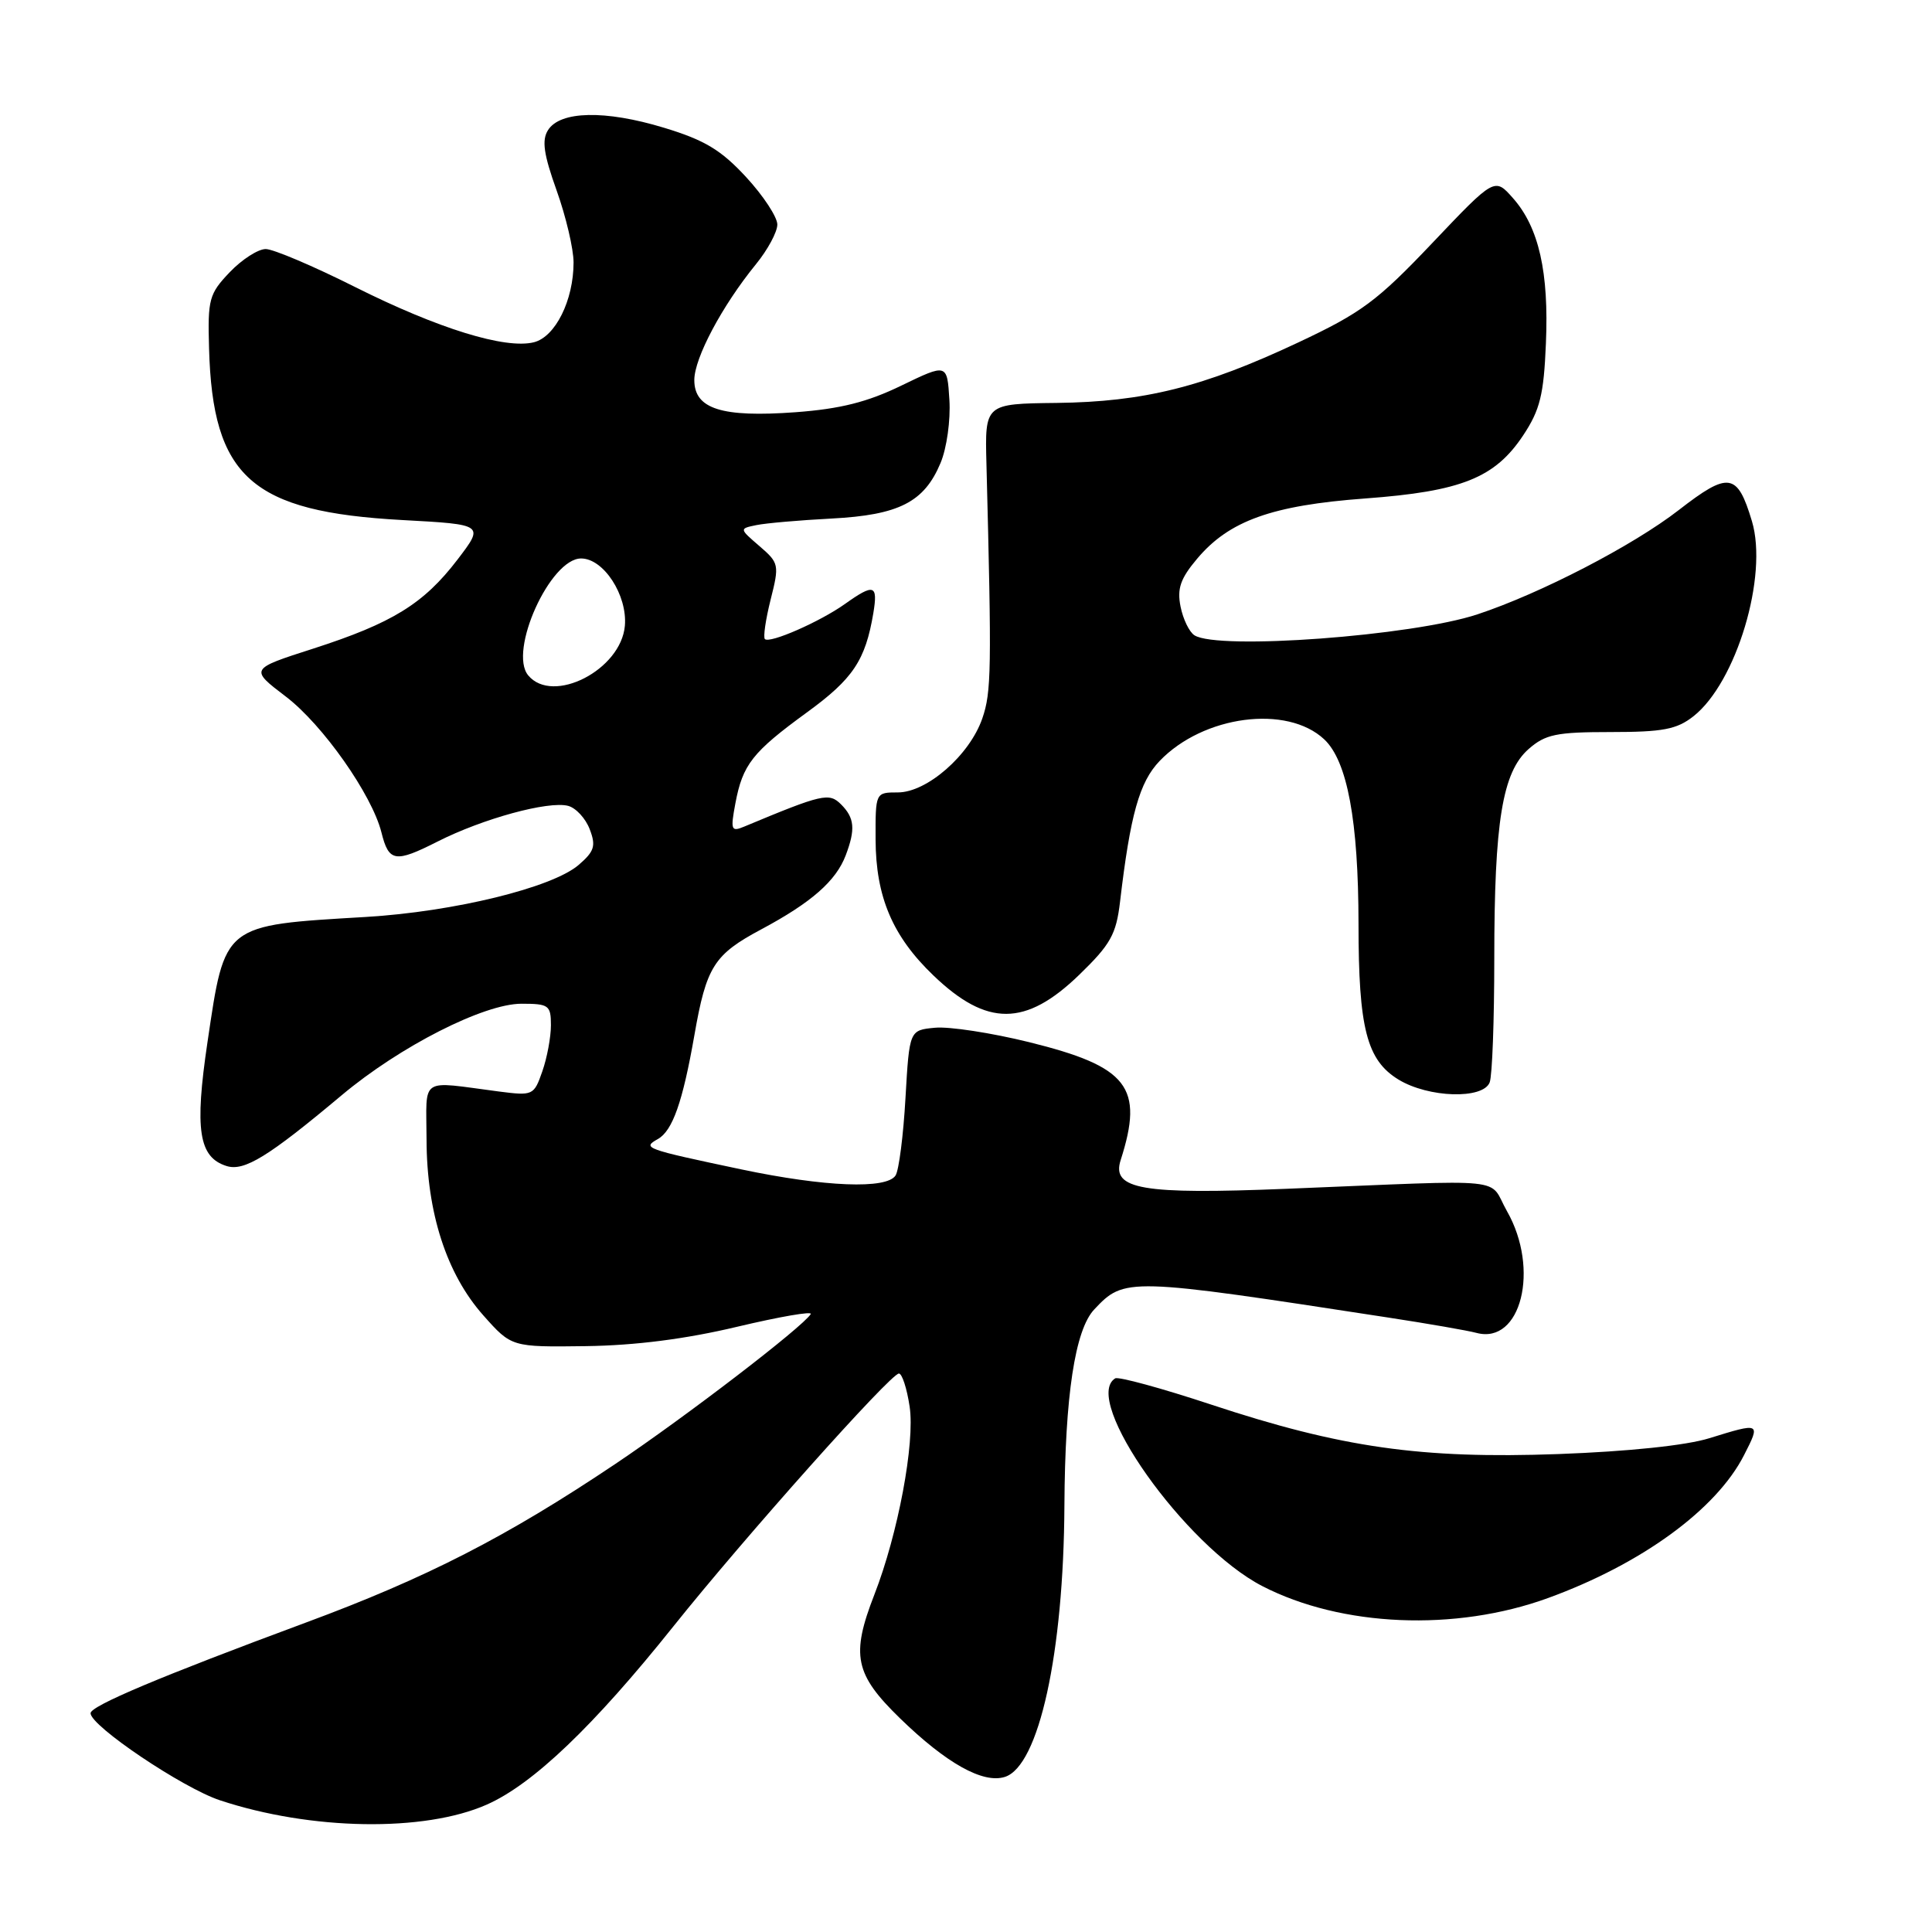 <?xml version="1.0" encoding="UTF-8" standalone="no"?>
<!DOCTYPE svg PUBLIC "-//W3C//DTD SVG 1.1//EN" "http://www.w3.org/Graphics/SVG/1.1/DTD/svg11.dtd" >
<svg xmlns="http://www.w3.org/2000/svg" xmlns:xlink="http://www.w3.org/1999/xlink" version="1.1" viewBox="0 0 256 256">
 <g >
 <path fill="currentColor"
d=" M 64.50 239.12 C 70.61 236.42 78.66 228.73 89.23 215.50 C 98.64 203.72 118.01 182.00 119.11 182.00 C 119.53 182.00 120.17 183.97 120.53 186.38 C 121.26 191.19 118.99 203.25 115.86 211.29 C 112.73 219.33 113.25 221.84 119.25 227.68 C 125.39 233.65 130.25 236.37 133.15 235.45 C 137.66 234.02 140.94 219.07 141.04 199.50 C 141.12 184.96 142.44 176.22 144.99 173.51 C 149.00 169.25 149.33 169.26 184.00 174.59 C 189.22 175.39 194.47 176.30 195.66 176.62 C 201.55 178.17 204.05 168.16 199.69 160.50 C 197.09 155.93 200.76 156.30 170.50 157.52 C 151.32 158.30 147.25 157.60 148.49 153.73 C 151.60 144.04 149.51 141.34 136.36 138.09 C 131.38 136.86 125.77 136.00 123.90 136.18 C 120.50 136.50 120.50 136.50 119.98 145.50 C 119.70 150.45 119.11 155.06 118.67 155.75 C 117.50 157.60 109.31 157.28 98.23 154.95 C 85.41 152.24 85.05 152.12 87.17 150.93 C 89.12 149.83 90.46 146.02 92.01 137.17 C 93.60 128.07 94.60 126.49 100.88 123.14 C 107.50 119.60 110.77 116.74 112.06 113.34 C 113.37 109.89 113.24 108.38 111.45 106.59 C 109.86 105.00 109.01 105.19 98.61 109.53 C 96.88 110.25 96.78 109.99 97.44 106.46 C 98.41 101.29 99.70 99.66 106.93 94.39 C 113.03 89.95 114.67 87.50 115.72 81.25 C 116.35 77.46 115.82 77.28 111.96 80.03 C 108.64 82.39 101.98 85.31 101.35 84.68 C 101.11 84.44 101.45 82.09 102.11 79.46 C 103.28 74.83 103.23 74.60 100.63 72.36 C 97.95 70.05 97.95 70.05 100.22 69.58 C 101.48 69.32 105.96 68.93 110.19 68.71 C 119.12 68.24 122.46 66.54 124.63 61.34 C 125.45 59.39 125.97 55.67 125.80 52.99 C 125.50 48.16 125.50 48.16 119.44 51.09 C 114.94 53.28 111.34 54.18 105.44 54.62 C 95.63 55.34 92.00 54.19 92.00 50.36 C 92.00 47.44 95.68 40.52 100.16 35.02 C 101.72 33.11 103.00 30.74 103.00 29.75 C 103.00 28.76 101.14 25.93 98.86 23.46 C 95.54 19.87 93.38 18.56 87.96 16.92 C 80.19 14.56 74.21 14.69 72.61 17.25 C 71.77 18.58 72.04 20.45 73.76 25.25 C 74.99 28.69 76.00 32.98 76.00 34.78 C 76.00 39.79 73.59 44.63 70.75 45.35 C 66.96 46.30 58.04 43.54 47.03 38.02 C 41.53 35.26 36.21 33.00 35.21 33.00 C 34.20 33.00 32.05 34.38 30.44 36.07 C 27.71 38.93 27.51 39.64 27.70 46.14 C 28.17 63.25 33.33 67.82 53.34 68.91 C 64.17 69.50 64.17 69.50 60.62 74.15 C 56.13 80.02 51.98 82.57 41.46 85.96 C 33.08 88.65 33.08 88.65 37.90 92.32 C 42.77 96.04 49.28 105.29 50.54 110.29 C 51.52 114.23 52.35 114.36 57.98 111.51 C 63.98 108.47 72.66 106.10 75.28 106.78 C 76.31 107.05 77.60 108.45 78.14 109.88 C 78.99 112.09 78.76 112.81 76.67 114.61 C 73.16 117.62 60.18 120.80 48.50 121.50 C 29.46 122.63 29.83 122.34 27.49 138.11 C 25.77 149.68 26.33 153.34 30.01 154.50 C 32.35 155.25 35.55 153.28 45.28 145.12 C 53.00 138.65 64.10 133.00 69.10 133.00 C 72.72 133.00 73.00 133.20 73.00 135.85 C 73.00 137.42 72.49 140.17 71.86 141.96 C 70.75 145.15 70.62 145.21 66.11 144.63 C 55.44 143.24 56.50 142.54 56.52 151.00 C 56.54 160.67 59.17 168.81 64.04 174.29 C 67.78 178.50 67.78 178.50 77.64 178.37 C 84.21 178.28 90.90 177.42 97.69 175.80 C 103.30 174.47 107.68 173.71 107.43 174.12 C 106.37 175.83 90.91 187.69 81.52 193.99 C 67.13 203.64 56.52 209.08 40.50 215.01 C 21.24 222.15 12.00 226.04 12.00 227.01 C 12.00 228.70 24.17 236.89 29.12 238.54 C 41.18 242.54 56.22 242.79 64.50 239.12 Z  M 205.12 211.75 C 217.51 207.24 227.42 200.02 231.09 192.82 C 233.31 188.48 233.28 188.47 226.50 190.57 C 223.42 191.53 215.75 192.33 206.50 192.67 C 188.29 193.33 177.72 191.82 160.47 186.11 C 153.91 183.94 148.19 182.38 147.77 182.64 C 143.25 185.43 157.02 204.87 167.25 210.16 C 177.75 215.58 192.84 216.22 205.12 211.75 Z  M 197.39 143.42 C 197.73 142.55 198.00 135.18 198.00 127.05 C 198.00 108.87 199.07 102.31 202.55 99.25 C 204.77 97.30 206.23 97.00 213.42 97.00 C 220.34 97.00 222.18 96.65 224.39 94.91 C 230.08 90.43 234.31 76.31 232.14 69.06 C 230.21 62.62 229.06 62.45 222.44 67.59 C 216.38 72.29 204.13 78.64 195.75 81.41 C 187.10 84.27 161.39 86.17 158.27 84.18 C 157.59 83.75 156.76 82.04 156.43 80.38 C 155.95 78.00 156.41 76.66 158.63 74.03 C 162.86 69.00 168.55 66.96 180.90 66.05 C 193.64 65.11 198.09 63.33 201.84 57.67 C 204.06 54.32 204.56 52.30 204.84 45.53 C 205.25 36.07 203.91 30.14 200.49 26.27 C 198.05 23.50 198.05 23.50 189.78 32.21 C 182.47 39.91 180.39 41.45 172.00 45.39 C 159.45 51.29 151.58 53.25 140.00 53.39 C 130.50 53.50 130.50 53.50 130.71 61.50 C 131.41 88.80 131.37 91.70 130.16 95.20 C 128.48 100.06 122.83 105.00 118.97 105.00 C 116.00 105.00 116.00 105.00 116.02 111.25 C 116.05 118.85 118.27 124.07 123.69 129.26 C 130.78 136.06 135.90 136.04 143.00 129.17 C 147.16 125.14 147.90 123.81 148.41 119.50 C 149.77 107.94 150.98 103.63 153.65 100.84 C 159.44 94.79 170.54 93.34 175.47 97.97 C 178.53 100.85 180.00 108.76 180.01 122.42 C 180.01 136.26 181.10 140.48 185.31 143.05 C 189.28 145.47 196.52 145.69 197.39 143.42 Z  M 69.99 89.49 C 67.34 86.30 72.90 74.00 77.00 74.00 C 79.98 74.00 83.14 78.86 82.80 82.91 C 82.30 88.76 73.25 93.41 69.99 89.49 Z "/>
</g>
</svg>